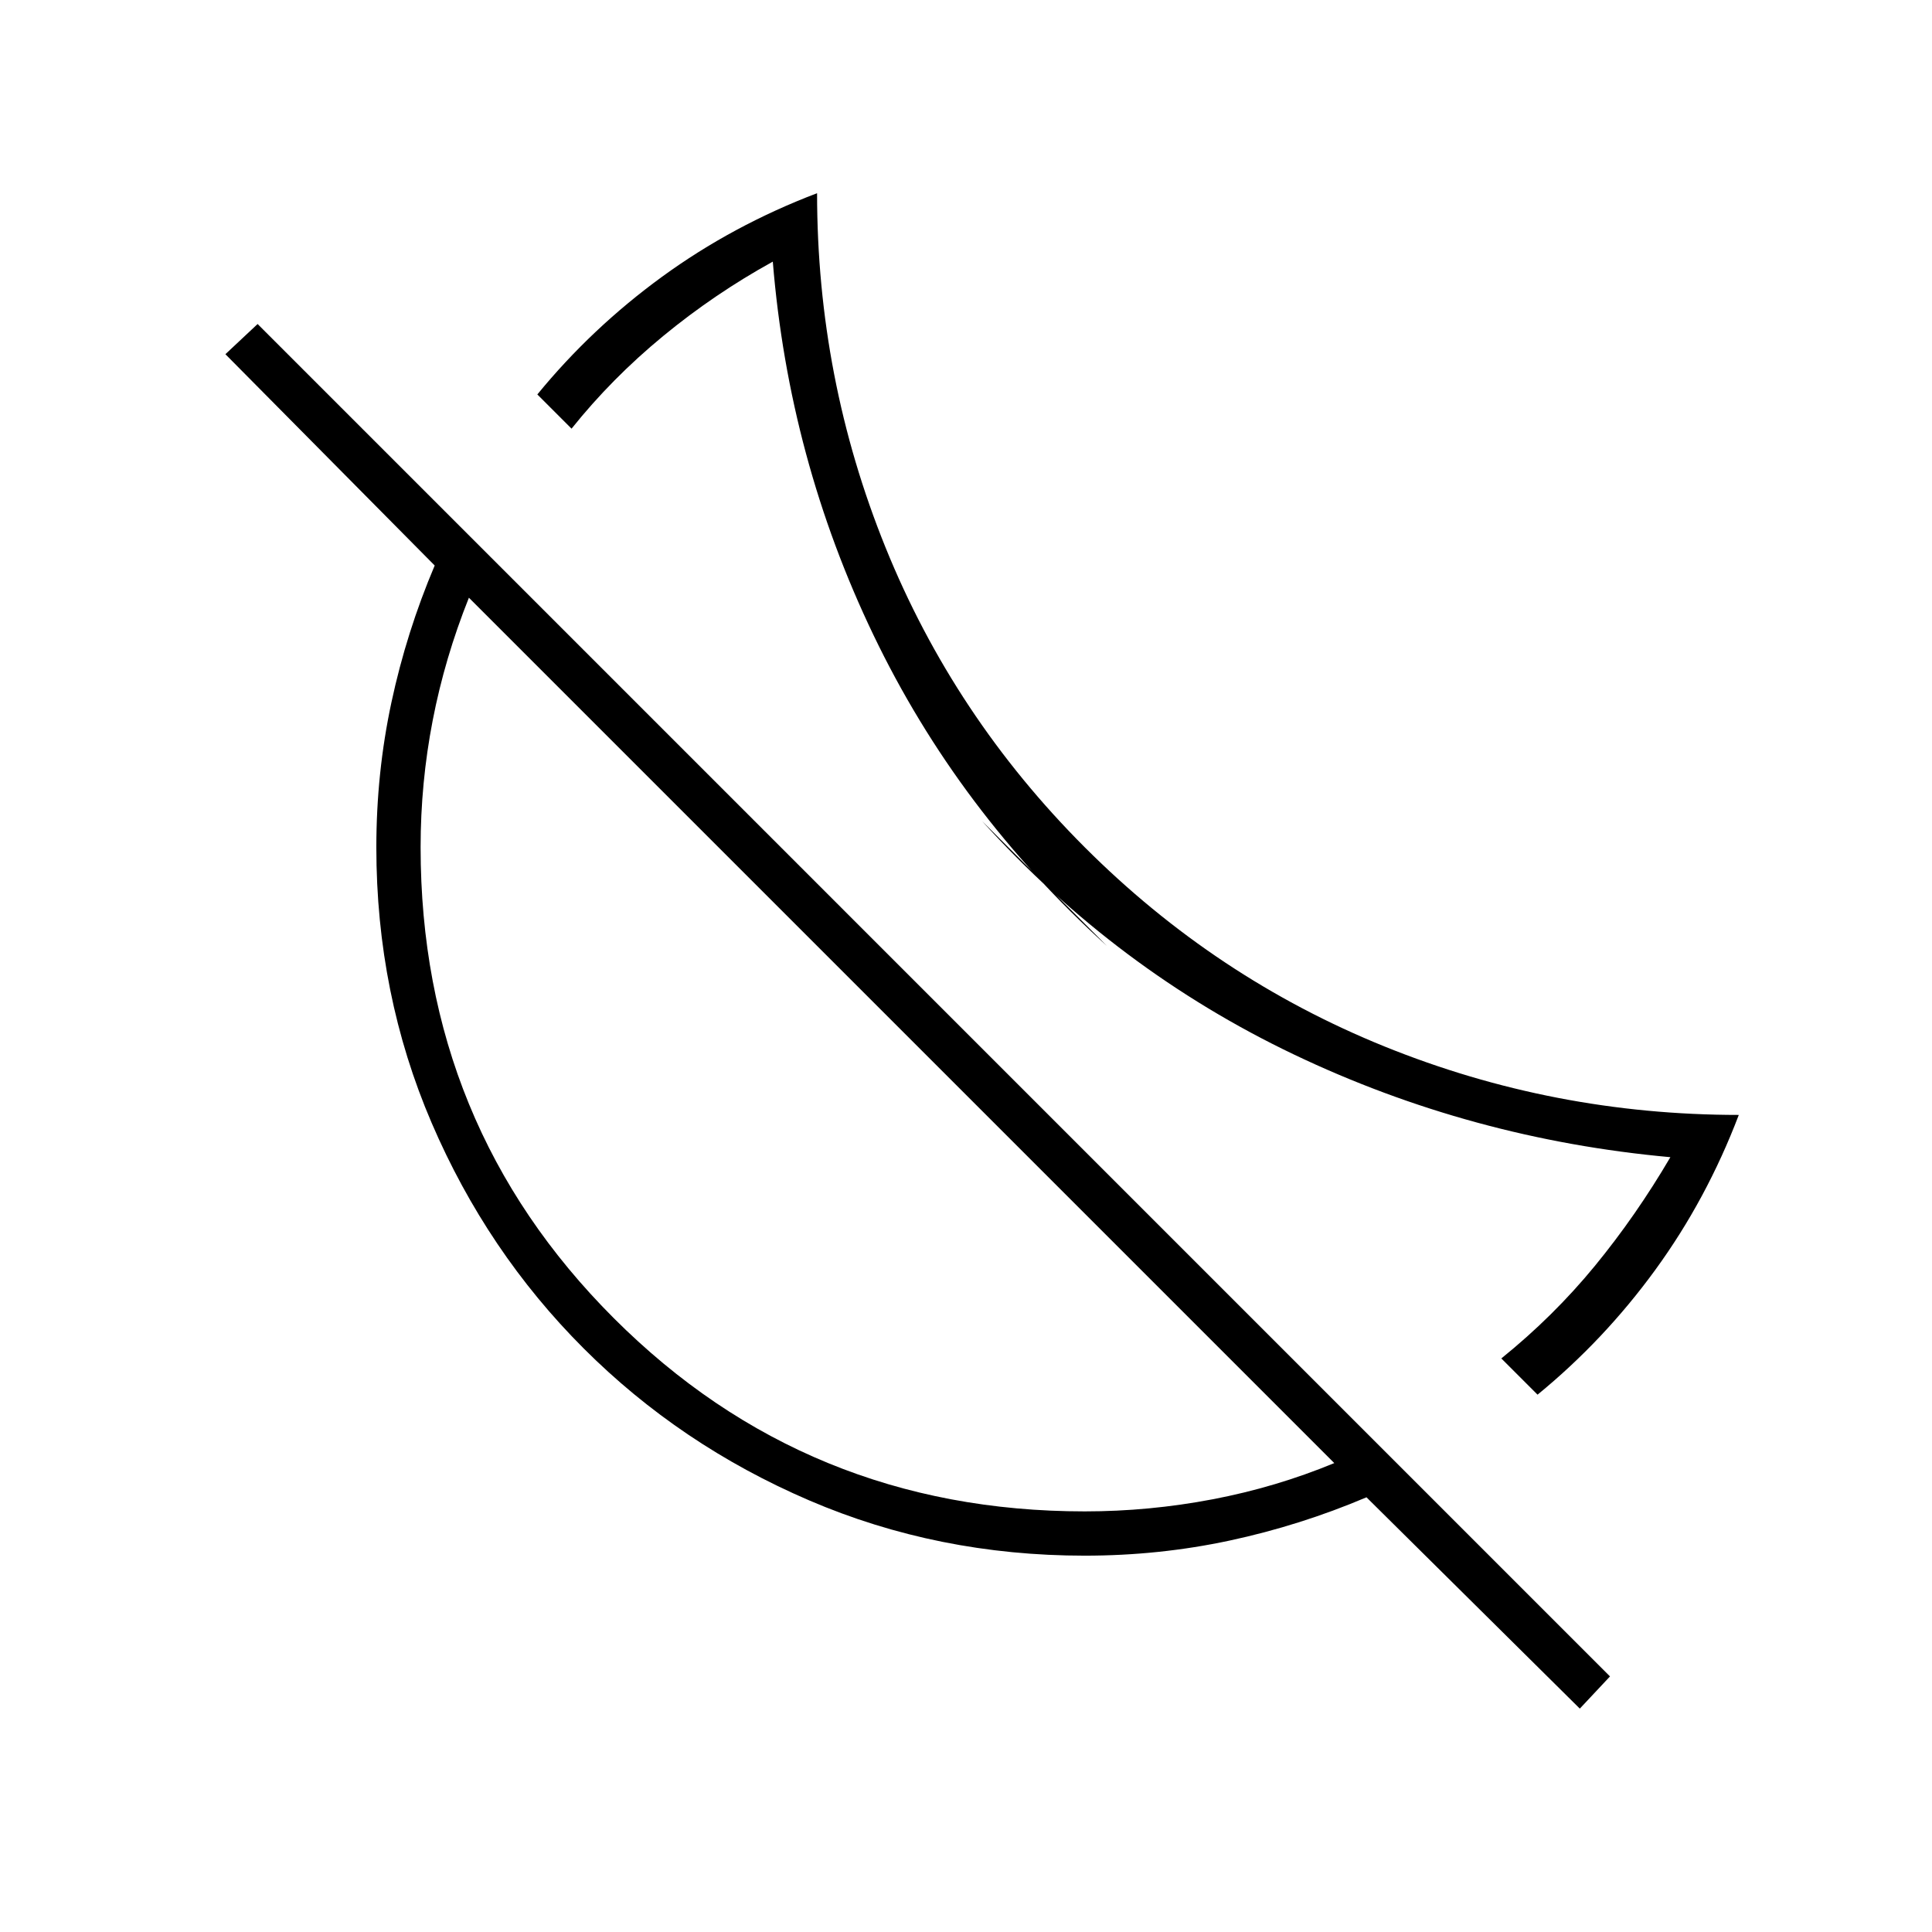 <svg xmlns="http://www.w3.org/2000/svg" width="48" height="48" viewBox="0 0 48 48"><path d="m38.2 34.65-.9-.9q1.3-1.05 2.325-2.3 1.025-1.25 1.875-2.7-4.95-.45-9.35-2.55-4.4-2.1-7.75-5.8l3.1 3.1q-3.7-3.35-5.8-7.725Q19.6 11.4 19.2 6.5q-1.45.8-2.725 1.85Q15.2 9.4 14.2 10.65l-.85-.85q1.35-1.65 3.1-2.925T20.3 4.8q0 4.6 1.7 8.8 1.7 4.2 4.95 7.45T34.4 26q4.2 1.7 8.8 1.7-.8 2.1-2.075 3.85-1.275 1.75-2.925 3.1Zm1.05 7.8-5.3-5.25q-1.65.7-3.4 1.075t-3.6.375q-3.65 0-6.85-1.375-3.2-1.375-5.6-3.775-2.4-2.4-3.775-5.6-1.375-3.2-1.375-6.85 0-1.85.375-3.6t1.075-3.4L5.6 8.8l.8-.75L40 41.65Zm-12.3-4.9q1.6 0 3.175-.3 1.575-.3 3.025-.9l-21.5-21.5q-.6 1.5-.9 3.05-.3 1.55-.3 3.15 0 6.9 4.8 11.7 4.8 4.8 11.7 4.8Zm-4.6-11.95Zm3.4-3.4Z"/></svg>